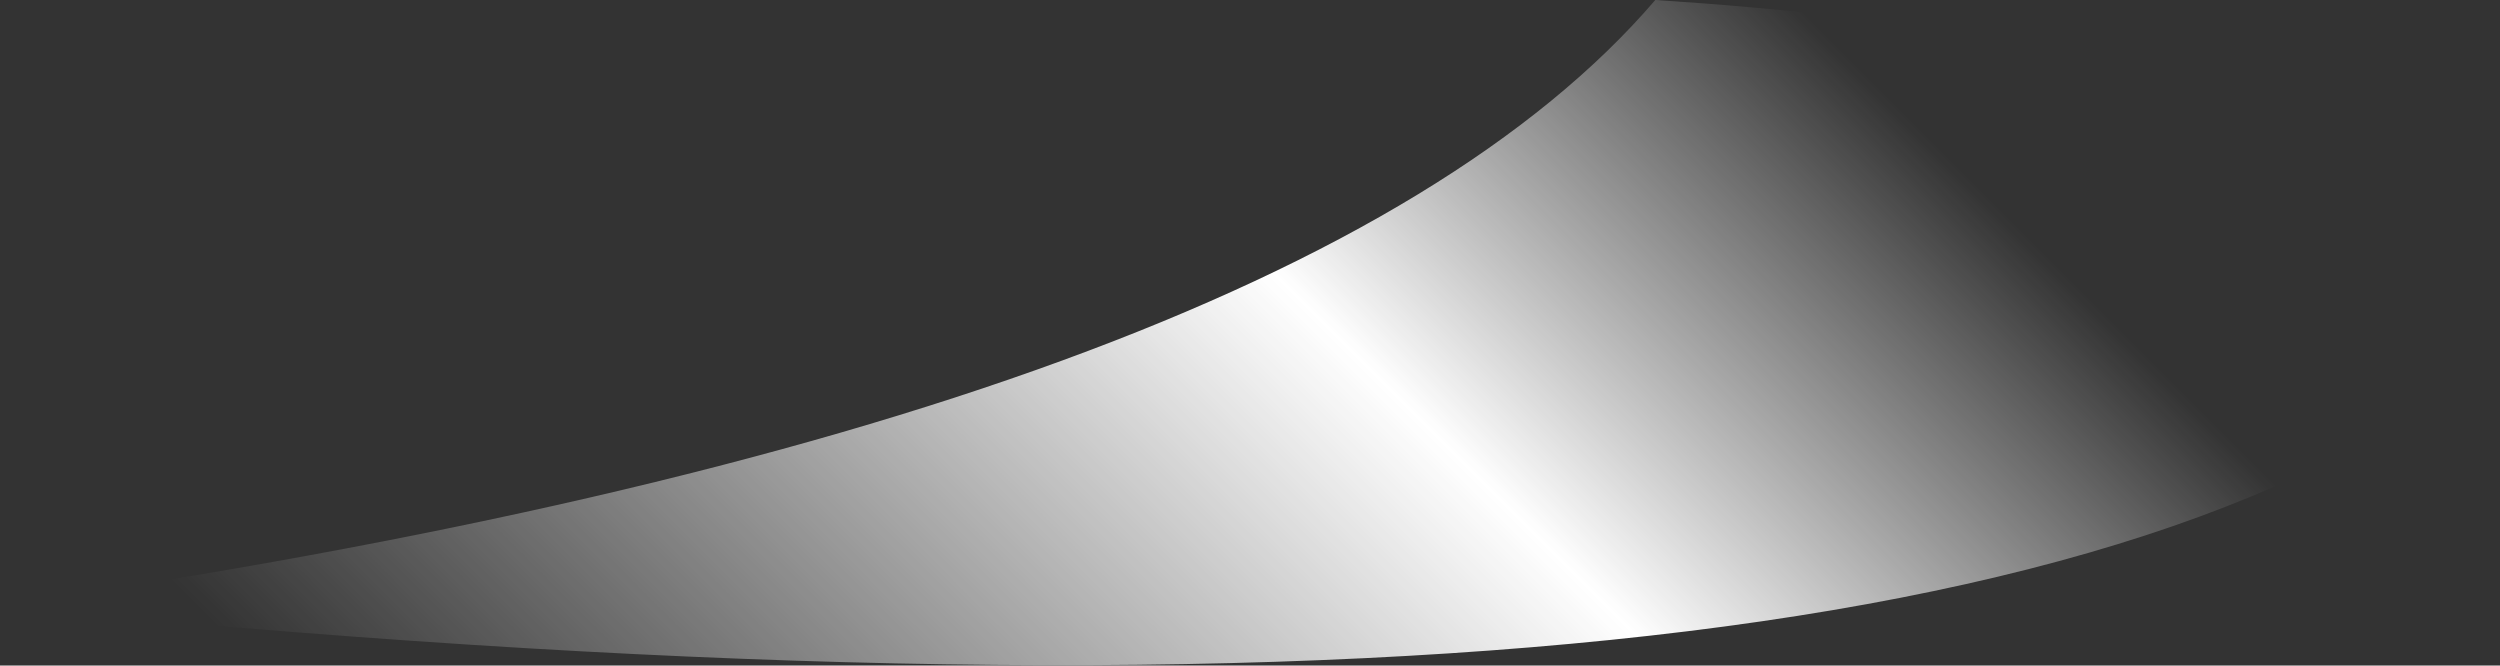 <?xml version="1.0" encoding="UTF-8" standalone="no"?>
<svg xmlns:ffdec="https://www.free-decompiler.com/flash" xmlns:xlink="http://www.w3.org/1999/xlink" ffdec:objectType="frame" height="27.3px" width="102.55px" xmlns="http://www.w3.org/2000/svg">
  <rect width="100%" height="100%" fill="#333333" stroke="none"/>
  <g transform="matrix(1.0, 0.0, 0.0, 1.0, 102.55, 27.3)">
    <use ffdec:characterId="208" height="3.9" transform="matrix(7.0, 0.0, 0.0, 7.0, -102.55, -27.3)" width="14.65" xlink:href="#shape0"/>
  </g>
  <defs>
    <g id="shape0" transform="matrix(1.0, 0.0, 0.0, 1.0, 14.65, 3.9)">
      <path d="M-4.95 -3.9 Q-0.3 -3.6 0.0 -1.85 -3.1 0.8 -14.65 -0.35 -7.05 -1.45 -4.95 -3.9" fill="url(#gradient0)" fill-rule="evenodd" stroke="none"/>
    </g>
    <linearGradient gradientTransform="matrix(0.004, -0.004, 0.002, 0.002, -6.9, -0.3)" gradientUnits="userSpaceOnUse" id="gradient0" spreadMethod="pad" x1="-819.2" x2="819.2">
      <stop offset="0.0" stop-color="#ffffff" stop-opacity="0.0"/>
      <stop offset="0.631" stop-color="#ffffff"/>
      <stop offset="0.984" stop-color="#ffffff" stop-opacity="0.0"/>
    </linearGradient>
  </defs>
</svg>
